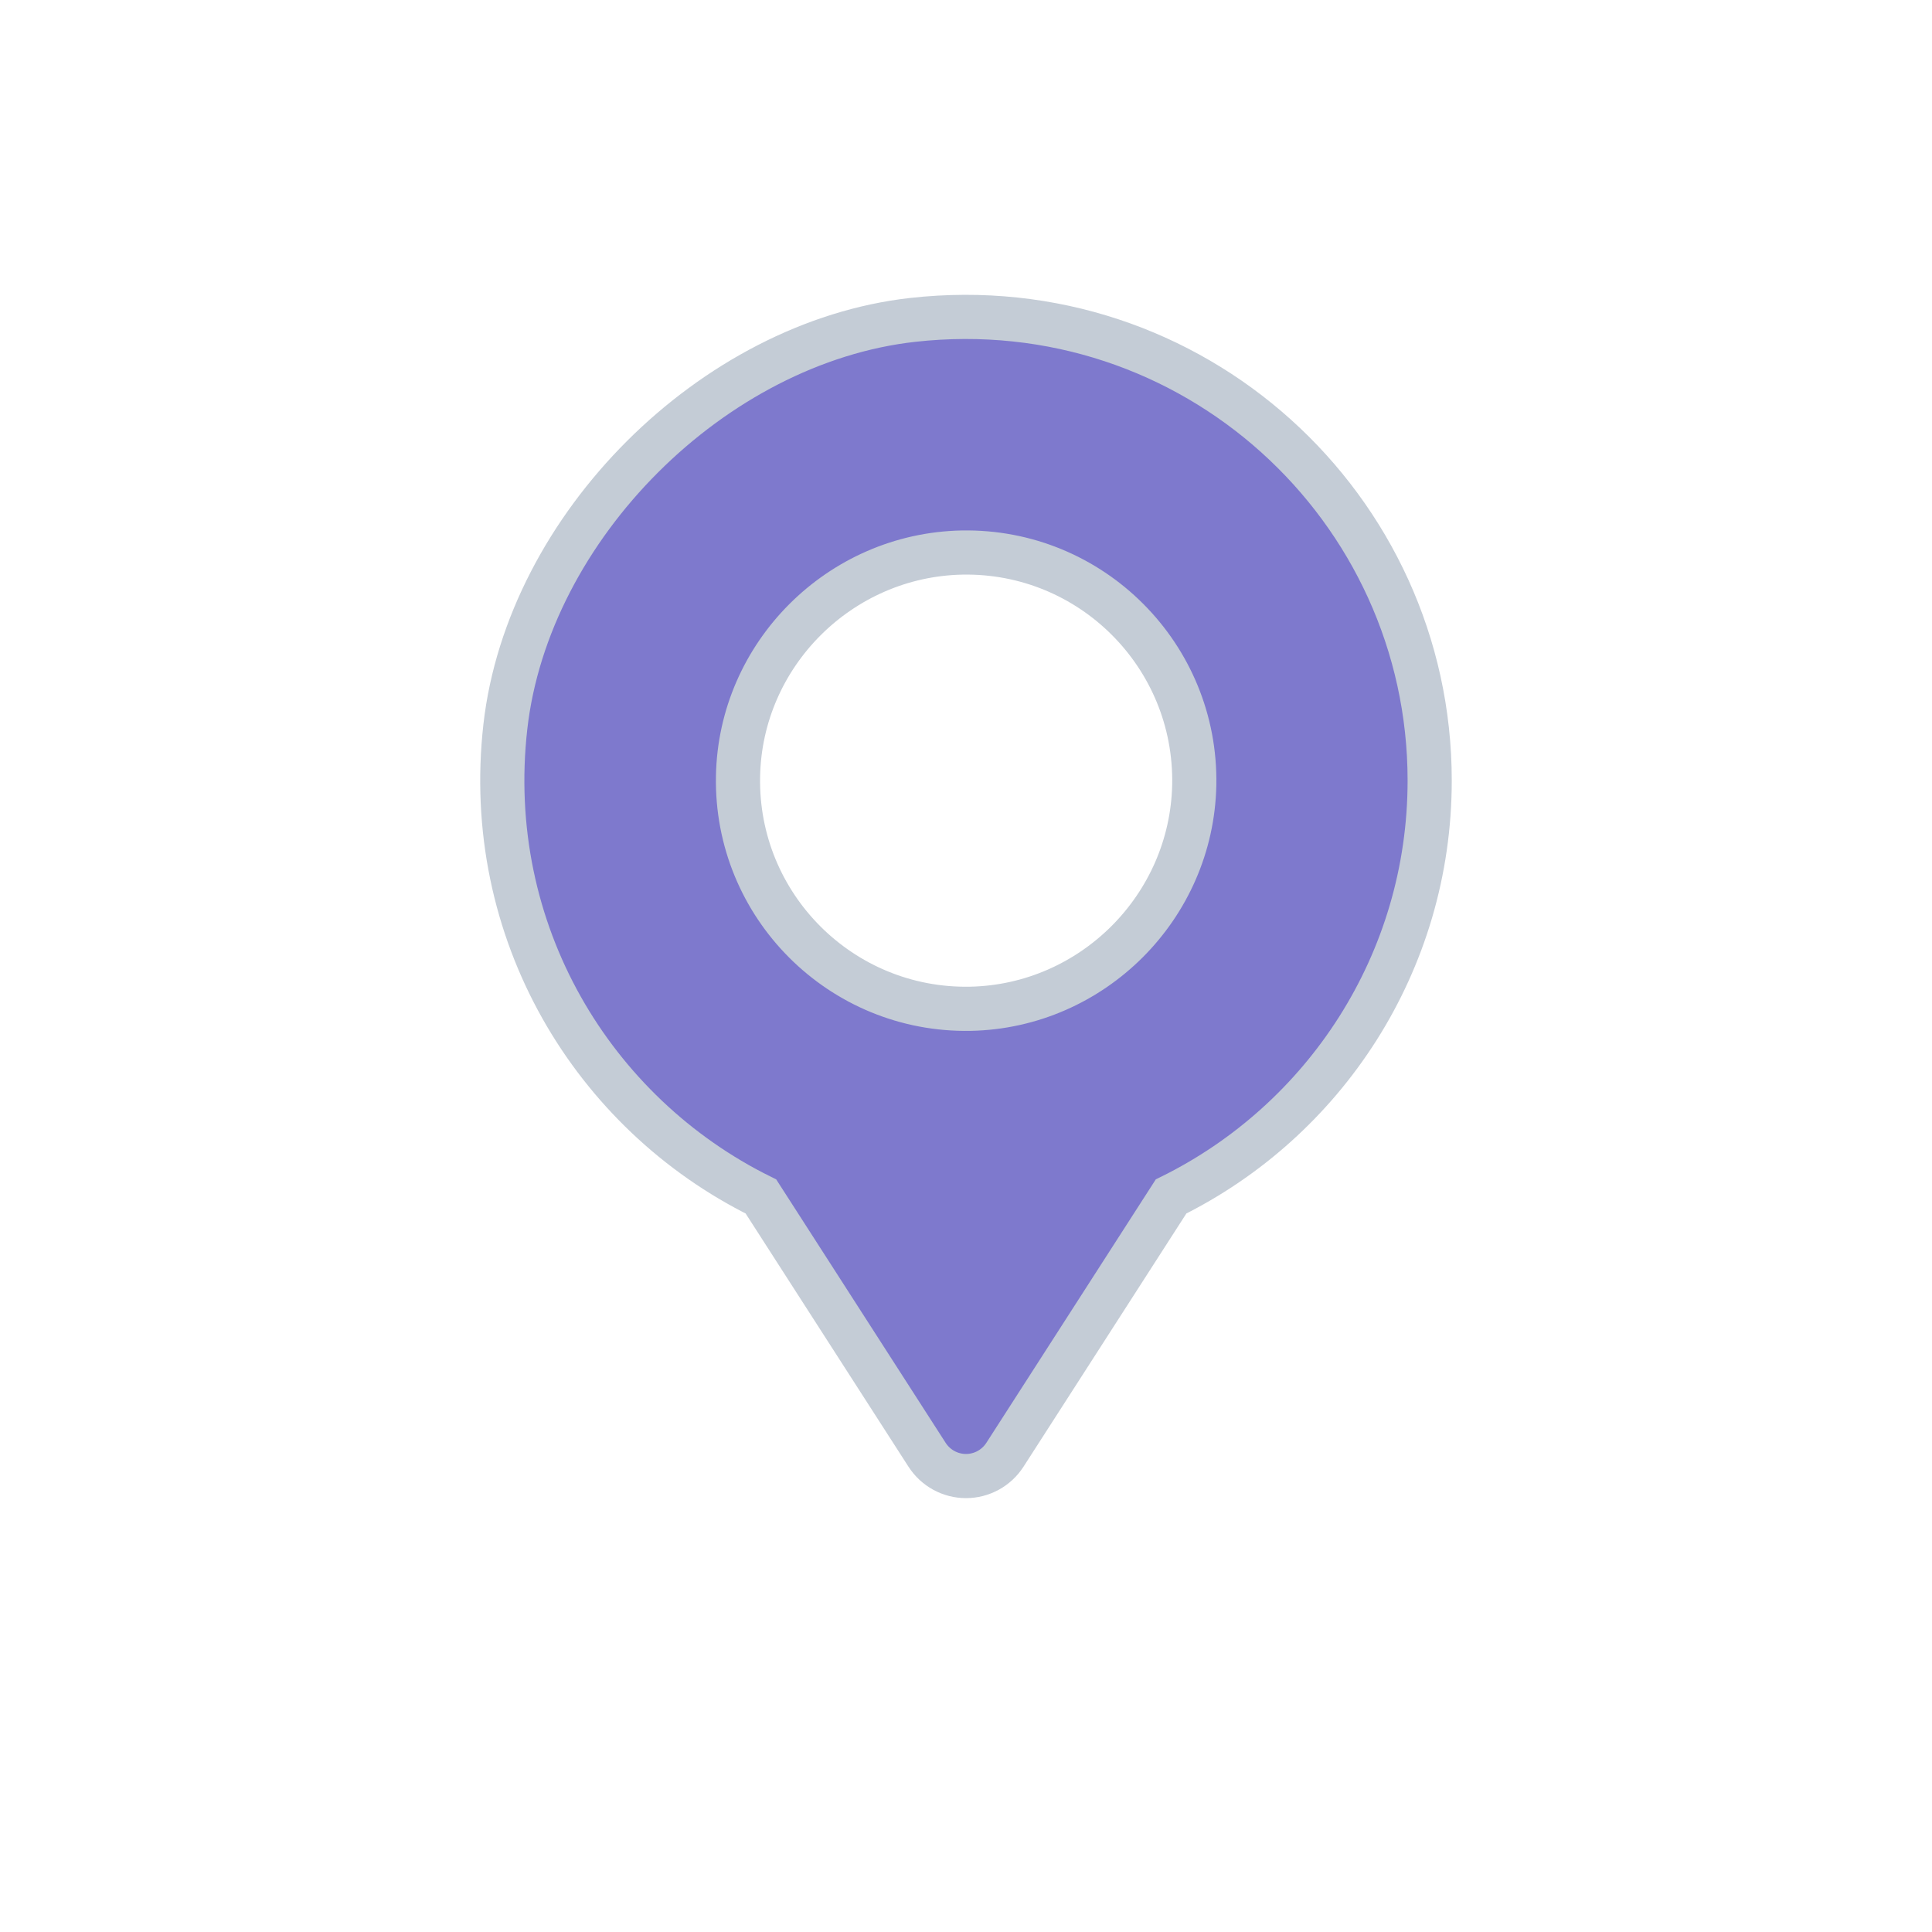 <?xml version="1.0" encoding="utf-8"?>
<!-- Generator: Adobe Illustrator 26.0.3, SVG Export Plug-In . SVG Version: 6.00 Build 0)  -->
<svg version="1.1" id="Livello_1" xmlns="http://www.w3.org/2000/svg" xmlns:xlink="http://www.w3.org/1999/xlink" x="0px" y="0px"
	 viewBox="0 0 700 700" style="enable-background:new 0 0 700 700;" xml:space="preserve">
<style type="text/css">
	.st0{fill-rule:evenodd;clip-rule:evenodd;fill:#7E79CD;stroke:#C4CCD6;stroke-width:16;stroke-miterlimit:10;}
</style>
<path class="st0" d="M330.7,115.9c-72.4,8.1-139.4,74.9-147.6,147.4c-8.4,74.2,31.7,140.1,92.6,170.2l60.2,93.6
	c3.1,4.8,8.4,7.7,14.1,7.7s11-2.9,14.1-7.7l60.2-93.6c55.5-27.4,93.7-84.6,93.7-150.7C518,183.7,432,104.6,330.7,115.9z
	 M351.6,365.5c-46.9,0.9-85.1-37.4-84.2-84.2c0.8-44.2,36.9-80.2,81.1-81.1c46.9-0.9,85.1,37.4,84.2,84.2
	C431.8,328.6,395.8,364.6,351.6,365.5z"/>
</svg>
